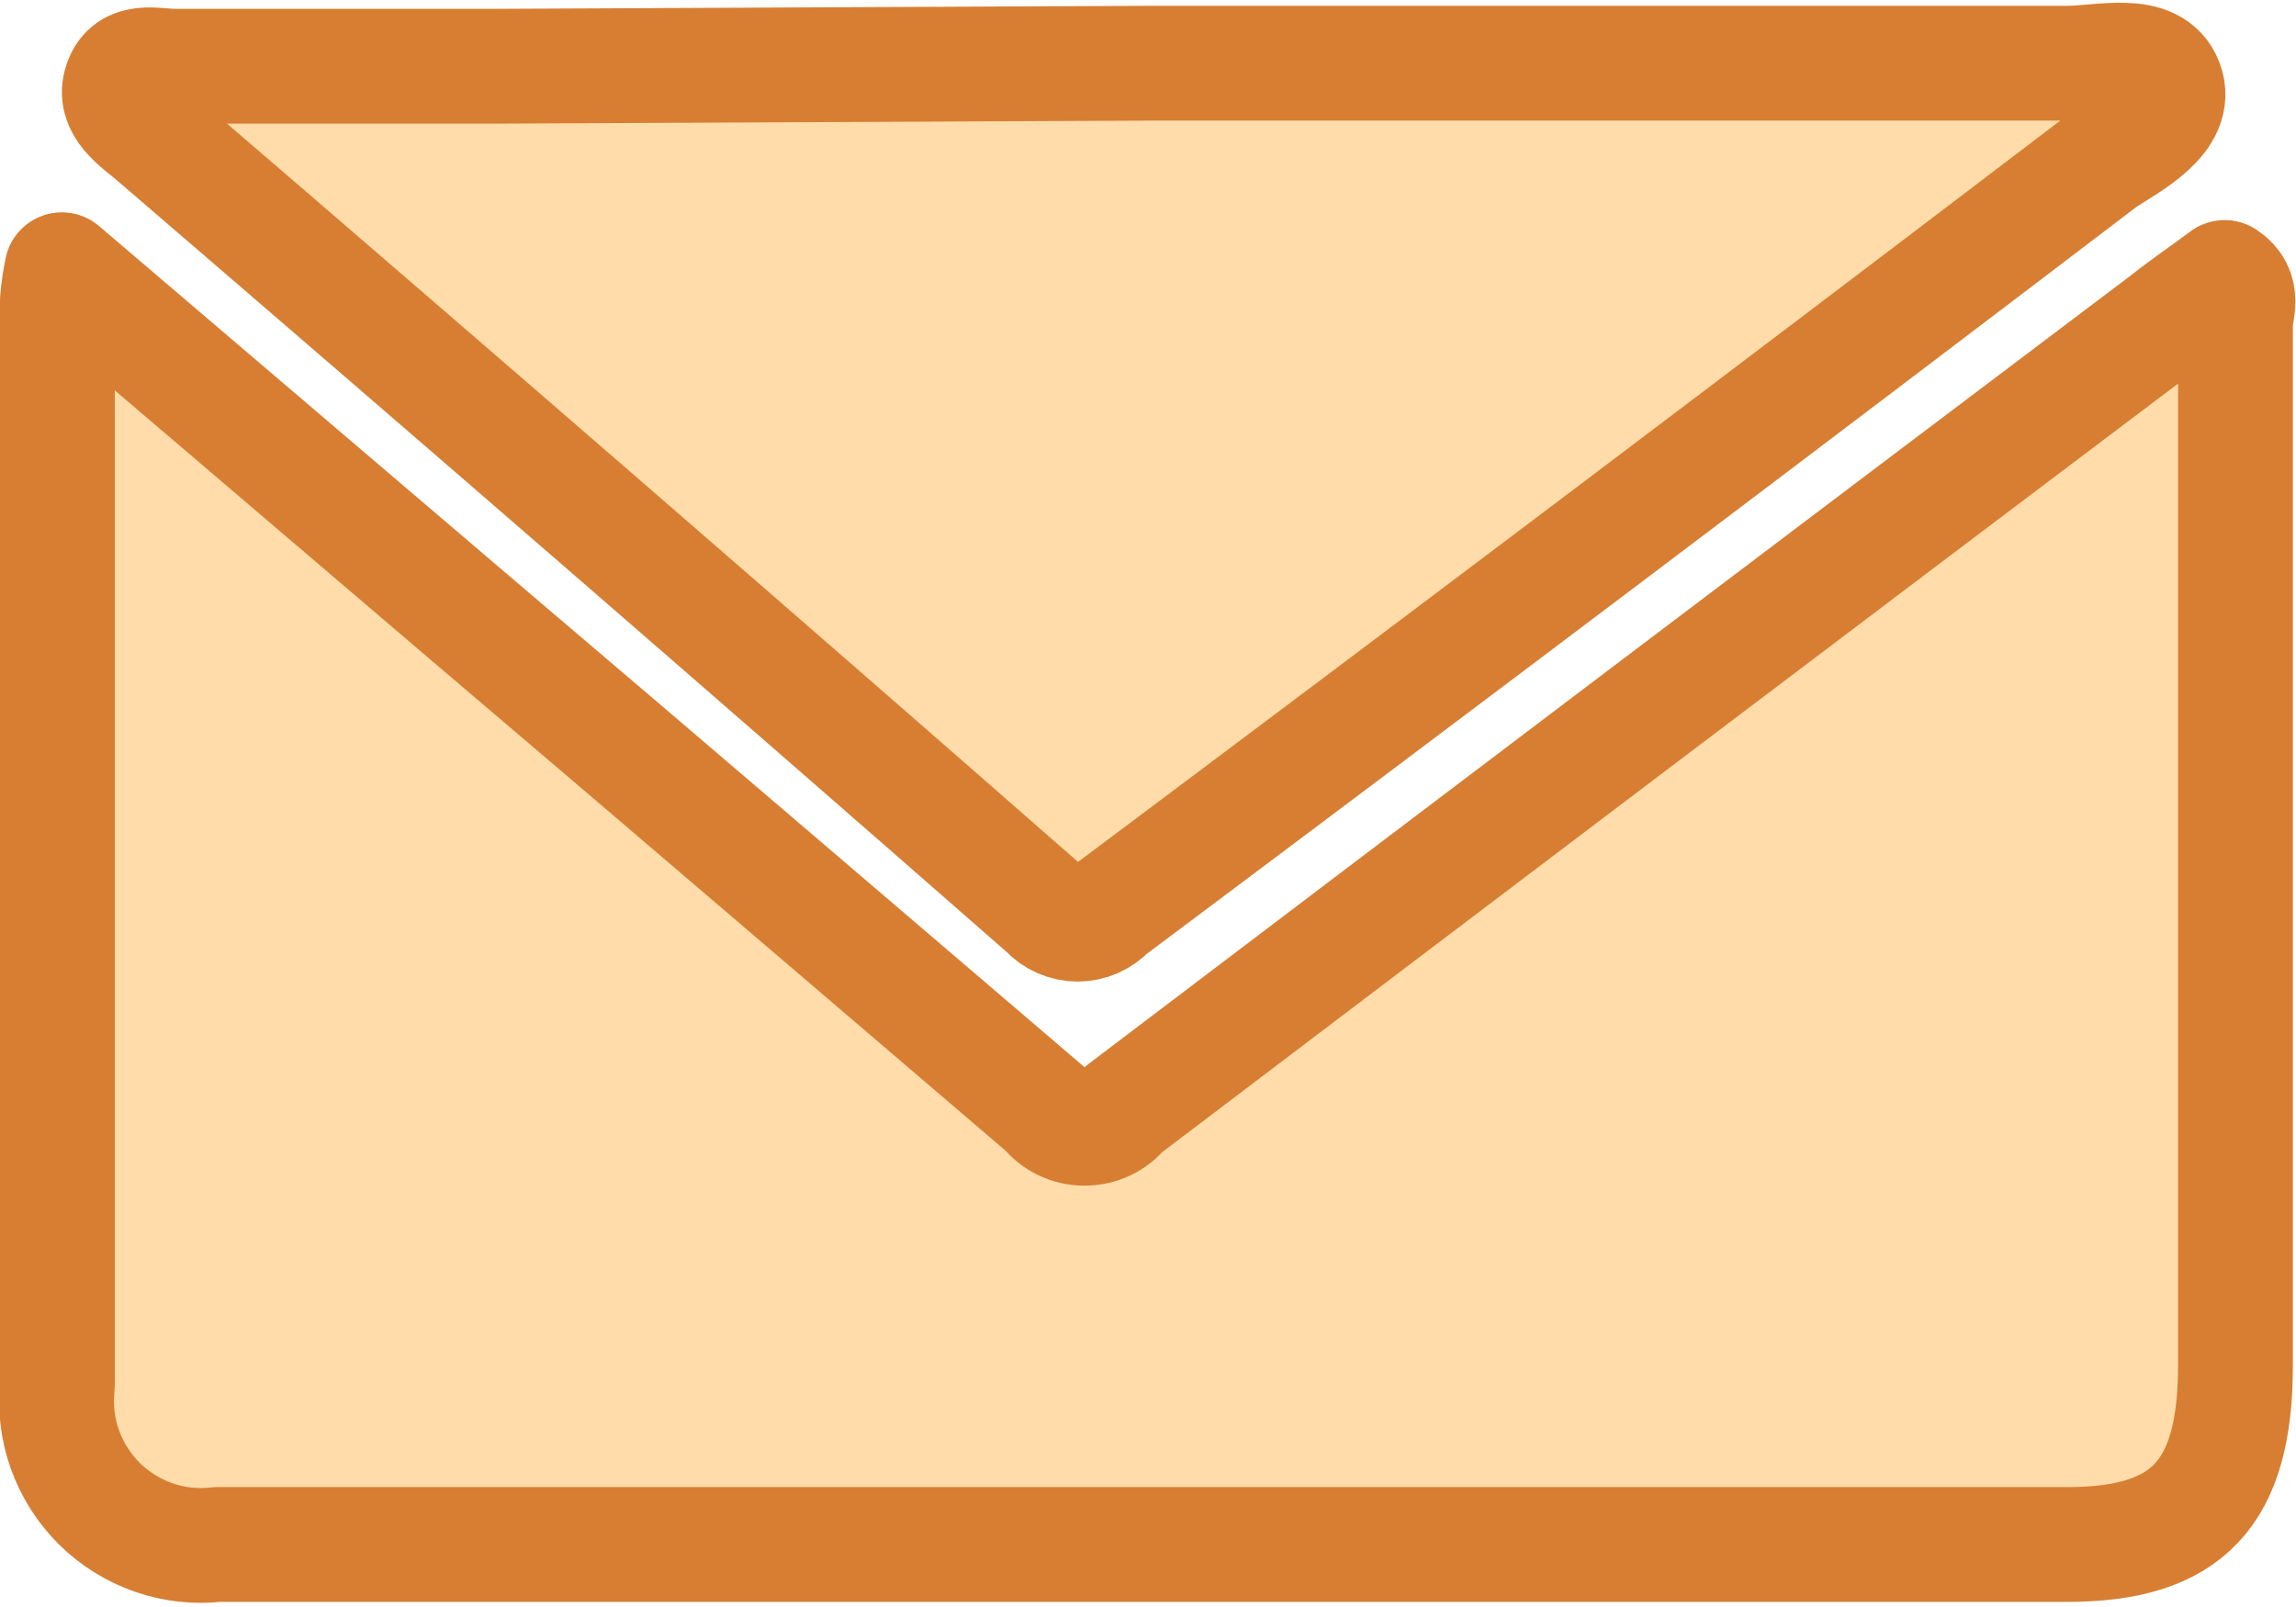 <?xml version="1.0" encoding="UTF-8"?>
<svg xmlns="http://www.w3.org/2000/svg" xmlns:xlink="http://www.w3.org/1999/xlink" width="30px" height="21px" viewBox="0 0 30 21" version="1.1">
<g id="surface1">
<path style="fill-rule:nonzero;fill:rgb(100%,86.275%,66.667%);fill-opacity:1;stroke-width:1.5;stroke-linecap:round;stroke-linejoin:round;stroke:rgb(84.314%,49.412%,19.608%);stroke-opacity:1;stroke-miterlimit:4;" d="M 0.798 8.34 L 6.121 12.881 C 8.639 15.021 11.119 17.149 13.661 19.32 C 13.782 19.473 13.966 19.559 14.161 19.559 C 14.356 19.559 14.54 19.473 14.661 19.32 C 19.195 15.88 23.74 12.44 28.301 9 C 28.551 8.8 28.809 8.629 29.058 8.441 C 29.332 8.621 29.199 8.871 29.199 9.058 C 29.199 13.592 29.199 18.129 29.199 22.659 C 29.199 24.338 28.57 24.998 27.001 24.998 L 2.829 24.998 C 2.259 25.065 1.693 24.865 1.286 24.463 C 0.88 24.057 0.677 23.491 0.74 22.921 C 0.74 18.2 0.74 13.471 0.74 8.742 C 0.751 8.605 0.771 8.472 0.798 8.34 Z M 0.798 8.34 " transform="matrix(1,0,0,1,0.01,-4.815)"/>
<path style="fill-rule:nonzero;fill:rgb(100%,86.275%,66.667%);fill-opacity:1;stroke-width:1.5;stroke-linecap:round;stroke-linejoin:round;stroke:rgb(84.314%,49.412%,19.608%);stroke-opacity:1;stroke-miterlimit:4;" d="M 15.001 5.641 L 27.001 5.641 C 27.45 5.641 28.121 5.45 28.289 5.899 C 28.461 6.348 27.821 6.68 27.481 6.899 C 23.174 10.179 18.839 13.451 14.481 16.712 C 14.376 16.825 14.227 16.892 14.071 16.892 C 13.915 16.892 13.763 16.825 13.661 16.712 C 9.815 13.342 5.926 9.972 2.001 6.598 C 1.79 6.418 1.458 6.211 1.572 5.891 C 1.681 5.571 2.021 5.68 2.27 5.68 C 3.711 5.68 5.141 5.68 6.582 5.68 Z M 15.001 5.641 " transform="matrix(1,0,0,1,0.01,-4.815)"/>
</g>
</svg>
